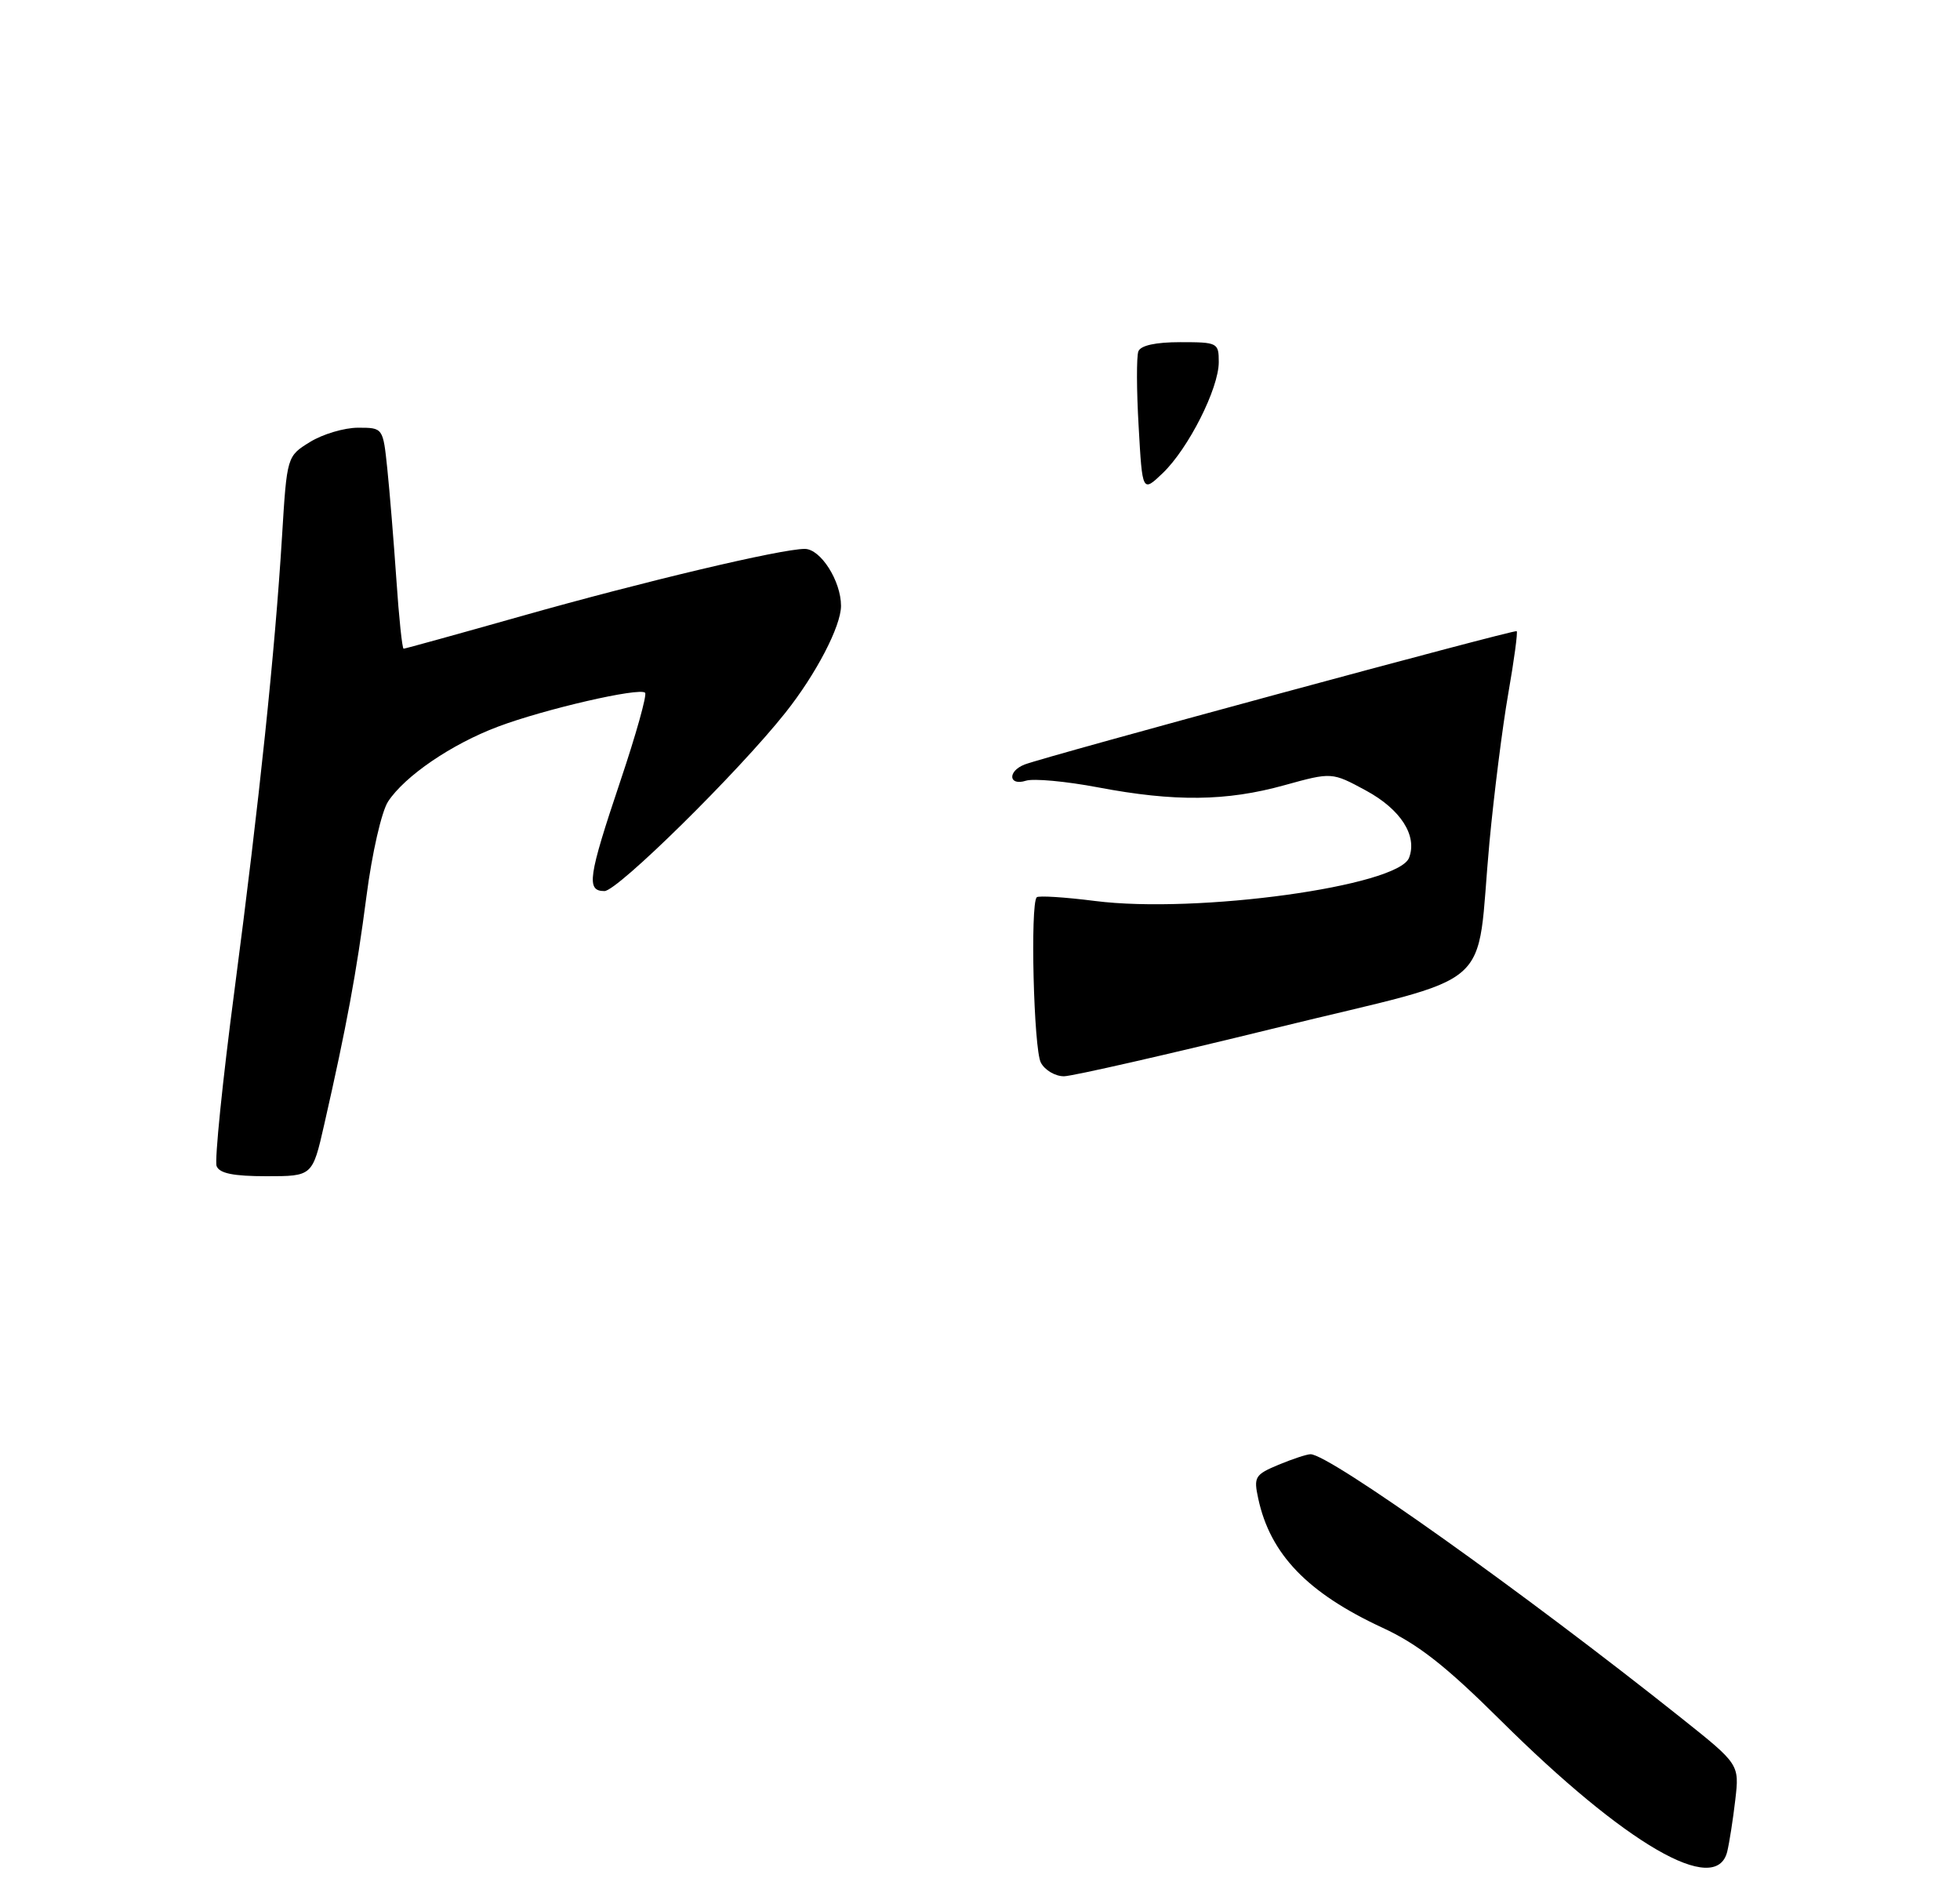 <?xml version="1.0" encoding="UTF-8" standalone="no"?>
<!DOCTYPE svg PUBLIC "-//W3C//DTD SVG 1.1//EN" "http://www.w3.org/Graphics/SVG/1.1/DTD/svg11.dtd" >
<svg xmlns="http://www.w3.org/2000/svg" xmlns:xlink="http://www.w3.org/1999/xlink" version="1.1" viewBox="0 0 275 265">
 <g >
 <path fill="currentColor"
d=" M 242.34 259.75 C 242.64 258.51 243.15 255.25 243.47 252.50 C 244.05 247.50 244.05 247.50 235.89 241.00 C 213.76 223.38 186.52 204.00 183.88 204.00 C 183.36 204.00 181.34 204.67 179.38 205.48 C 176.07 206.87 175.88 207.19 176.54 210.23 C 178.22 218.03 183.45 223.46 193.95 228.33 C 198.97 230.65 202.84 233.69 210.50 241.29 C 228.10 258.76 240.77 266.11 242.34 259.75 Z  M 45.49 157.75 C 48.63 143.96 50.02 136.46 51.42 125.71 C 52.20 119.67 53.54 113.83 54.45 112.44 C 56.80 108.86 63.35 104.39 69.86 101.94 C 76.38 99.48 89.74 96.40 90.51 97.18 C 90.80 97.47 89.23 103.06 87.03 109.60 C 82.51 123.06 82.23 125.00 84.81 125.00 C 86.64 125.00 103.60 108.29 110.18 100.00 C 114.50 94.57 118.00 87.84 118.00 84.99 C 118.00 81.50 115.14 77.00 112.91 77.00 C 109.60 77.00 90.28 81.58 73.04 86.46 C 64.21 88.96 56.82 91.00 56.63 91.00 C 56.43 91.00 55.97 86.61 55.61 81.25 C 55.24 75.89 54.67 68.91 54.34 65.75 C 53.74 60.00 53.74 60.00 50.24 60.00 C 48.31 60.00 45.28 60.90 43.50 62.00 C 40.26 64.00 40.26 64.00 39.57 75.25 C 38.57 91.51 36.40 112.21 32.91 138.83 C 31.22 151.65 30.09 162.79 30.39 163.58 C 30.79 164.60 32.73 165.00 37.39 165.00 C 43.84 165.00 43.84 165.00 45.49 157.75 Z  M 146.04 149.07 C 145.03 147.20 144.53 126.81 145.46 125.87 C 145.71 125.62 149.39 125.85 153.64 126.39 C 167.95 128.21 196.17 124.32 197.70 120.33 C 198.89 117.23 196.53 113.54 191.66 110.90 C 186.87 108.31 186.87 108.31 180.21 110.15 C 172.08 112.41 164.80 112.49 154.05 110.45 C 149.56 109.60 145.01 109.18 143.94 109.52 C 141.51 110.29 141.33 108.20 143.75 107.25 C 146.61 106.13 212.47 88.28 212.80 88.54 C 212.97 88.67 212.44 92.61 211.62 97.29 C 210.80 101.97 209.62 111.36 208.98 118.15 C 206.98 139.64 210.67 136.43 178.97 144.21 C 163.86 147.92 150.50 150.96 149.29 150.98 C 148.07 150.99 146.60 150.13 146.04 149.07 Z  M 159.76 59.84 C 159.46 54.74 159.45 49.99 159.72 49.29 C 160.04 48.46 162.13 48.00 165.61 48.00 C 170.85 48.00 171.00 48.08 171.00 50.80 C 171.00 54.49 166.75 62.90 163.15 66.36 C 160.28 69.10 160.28 69.10 159.76 59.84 Z "/>
</g>
</svg>